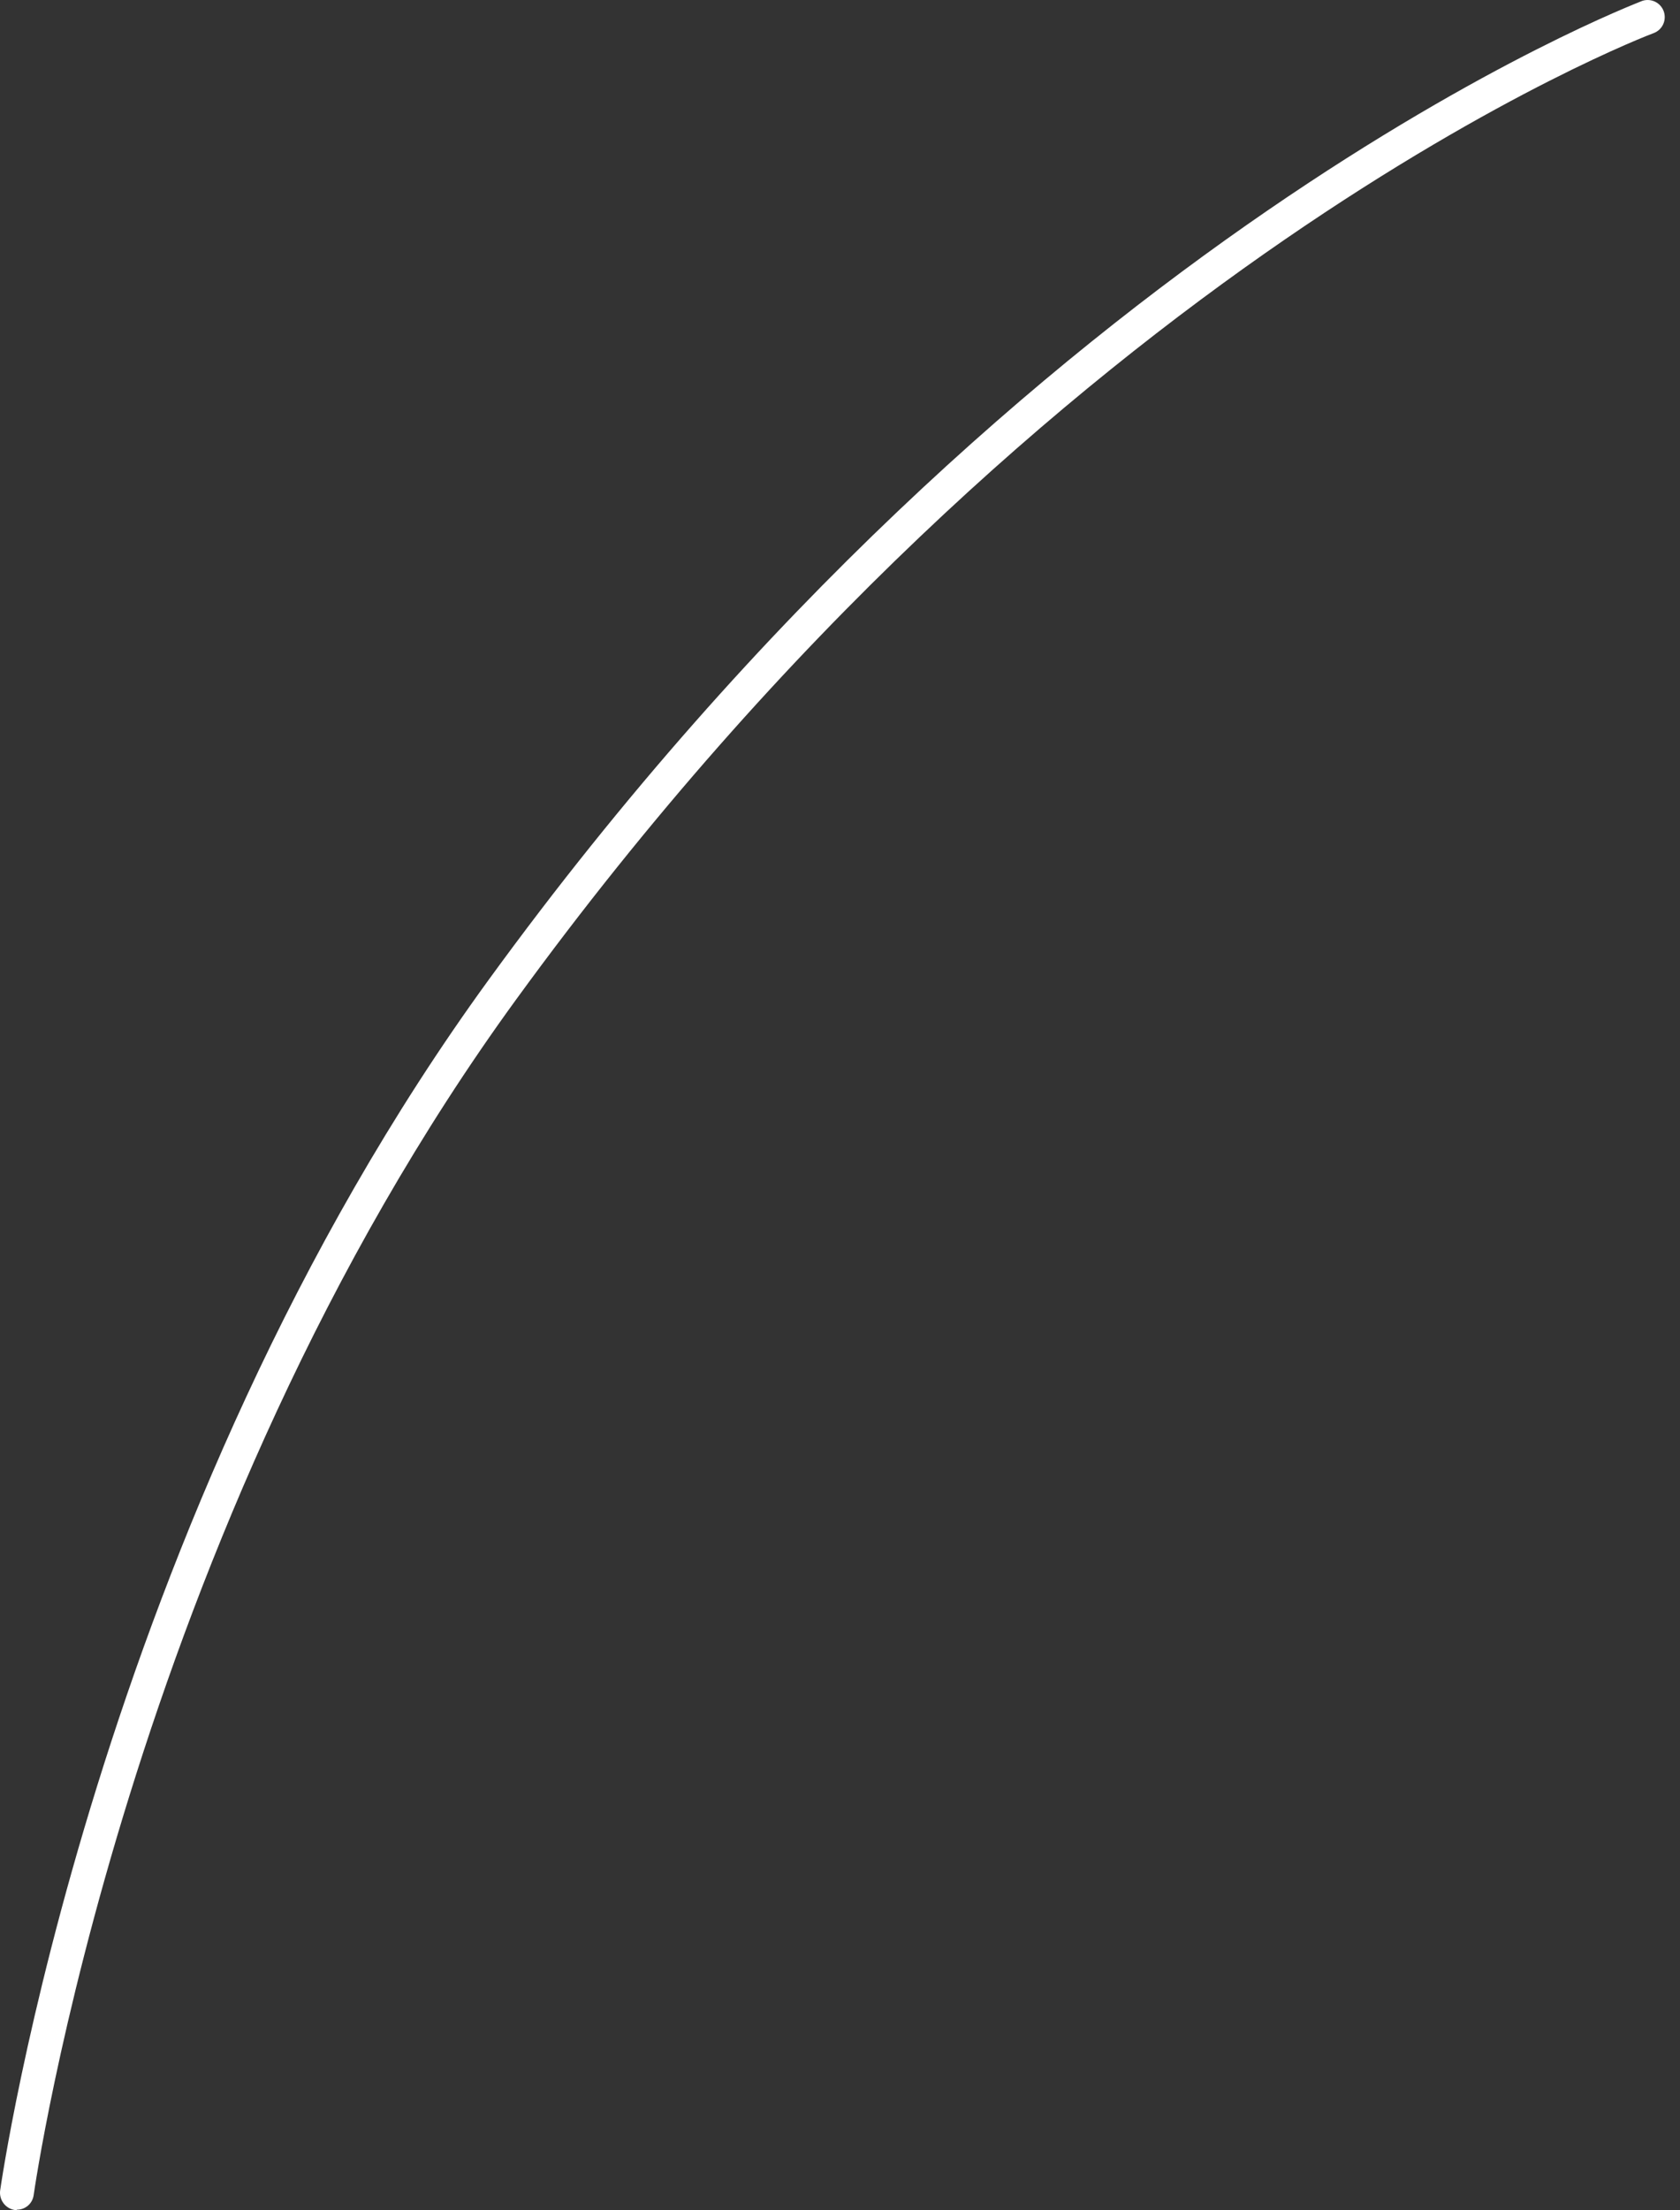 <svg width="54" height="71" viewBox="0 0 54 71" fill="none" xmlns="http://www.w3.org/2000/svg">
<rect x="0" y="0" width="54" height="71" fill="#333333" stroke="none"/>
<path d="M0.553 71H0.476C0.333 70.978 0.204 70.902 0.116 70.787C0.028 70.672 -0.012 70.528 0.003 70.384C0.036 70.164 3.06 48.864 15.707 31.478C33.191 7.439 52.589 0.116 52.787 0.028C52.923 -0.017 53.071 -0.007 53.2 0.055C53.329 0.118 53.428 0.228 53.477 0.363C53.525 0.497 53.52 0.646 53.461 0.776C53.402 0.907 53.294 1.009 53.161 1.061C52.974 1.127 33.862 8.363 16.586 32.116C4.105 49.271 1.114 70.307 1.081 70.527C1.062 70.658 0.995 70.778 0.894 70.863C0.793 70.948 0.664 70.993 0.531 70.989L0.553 71Z" fill="white"/>
</svg>
